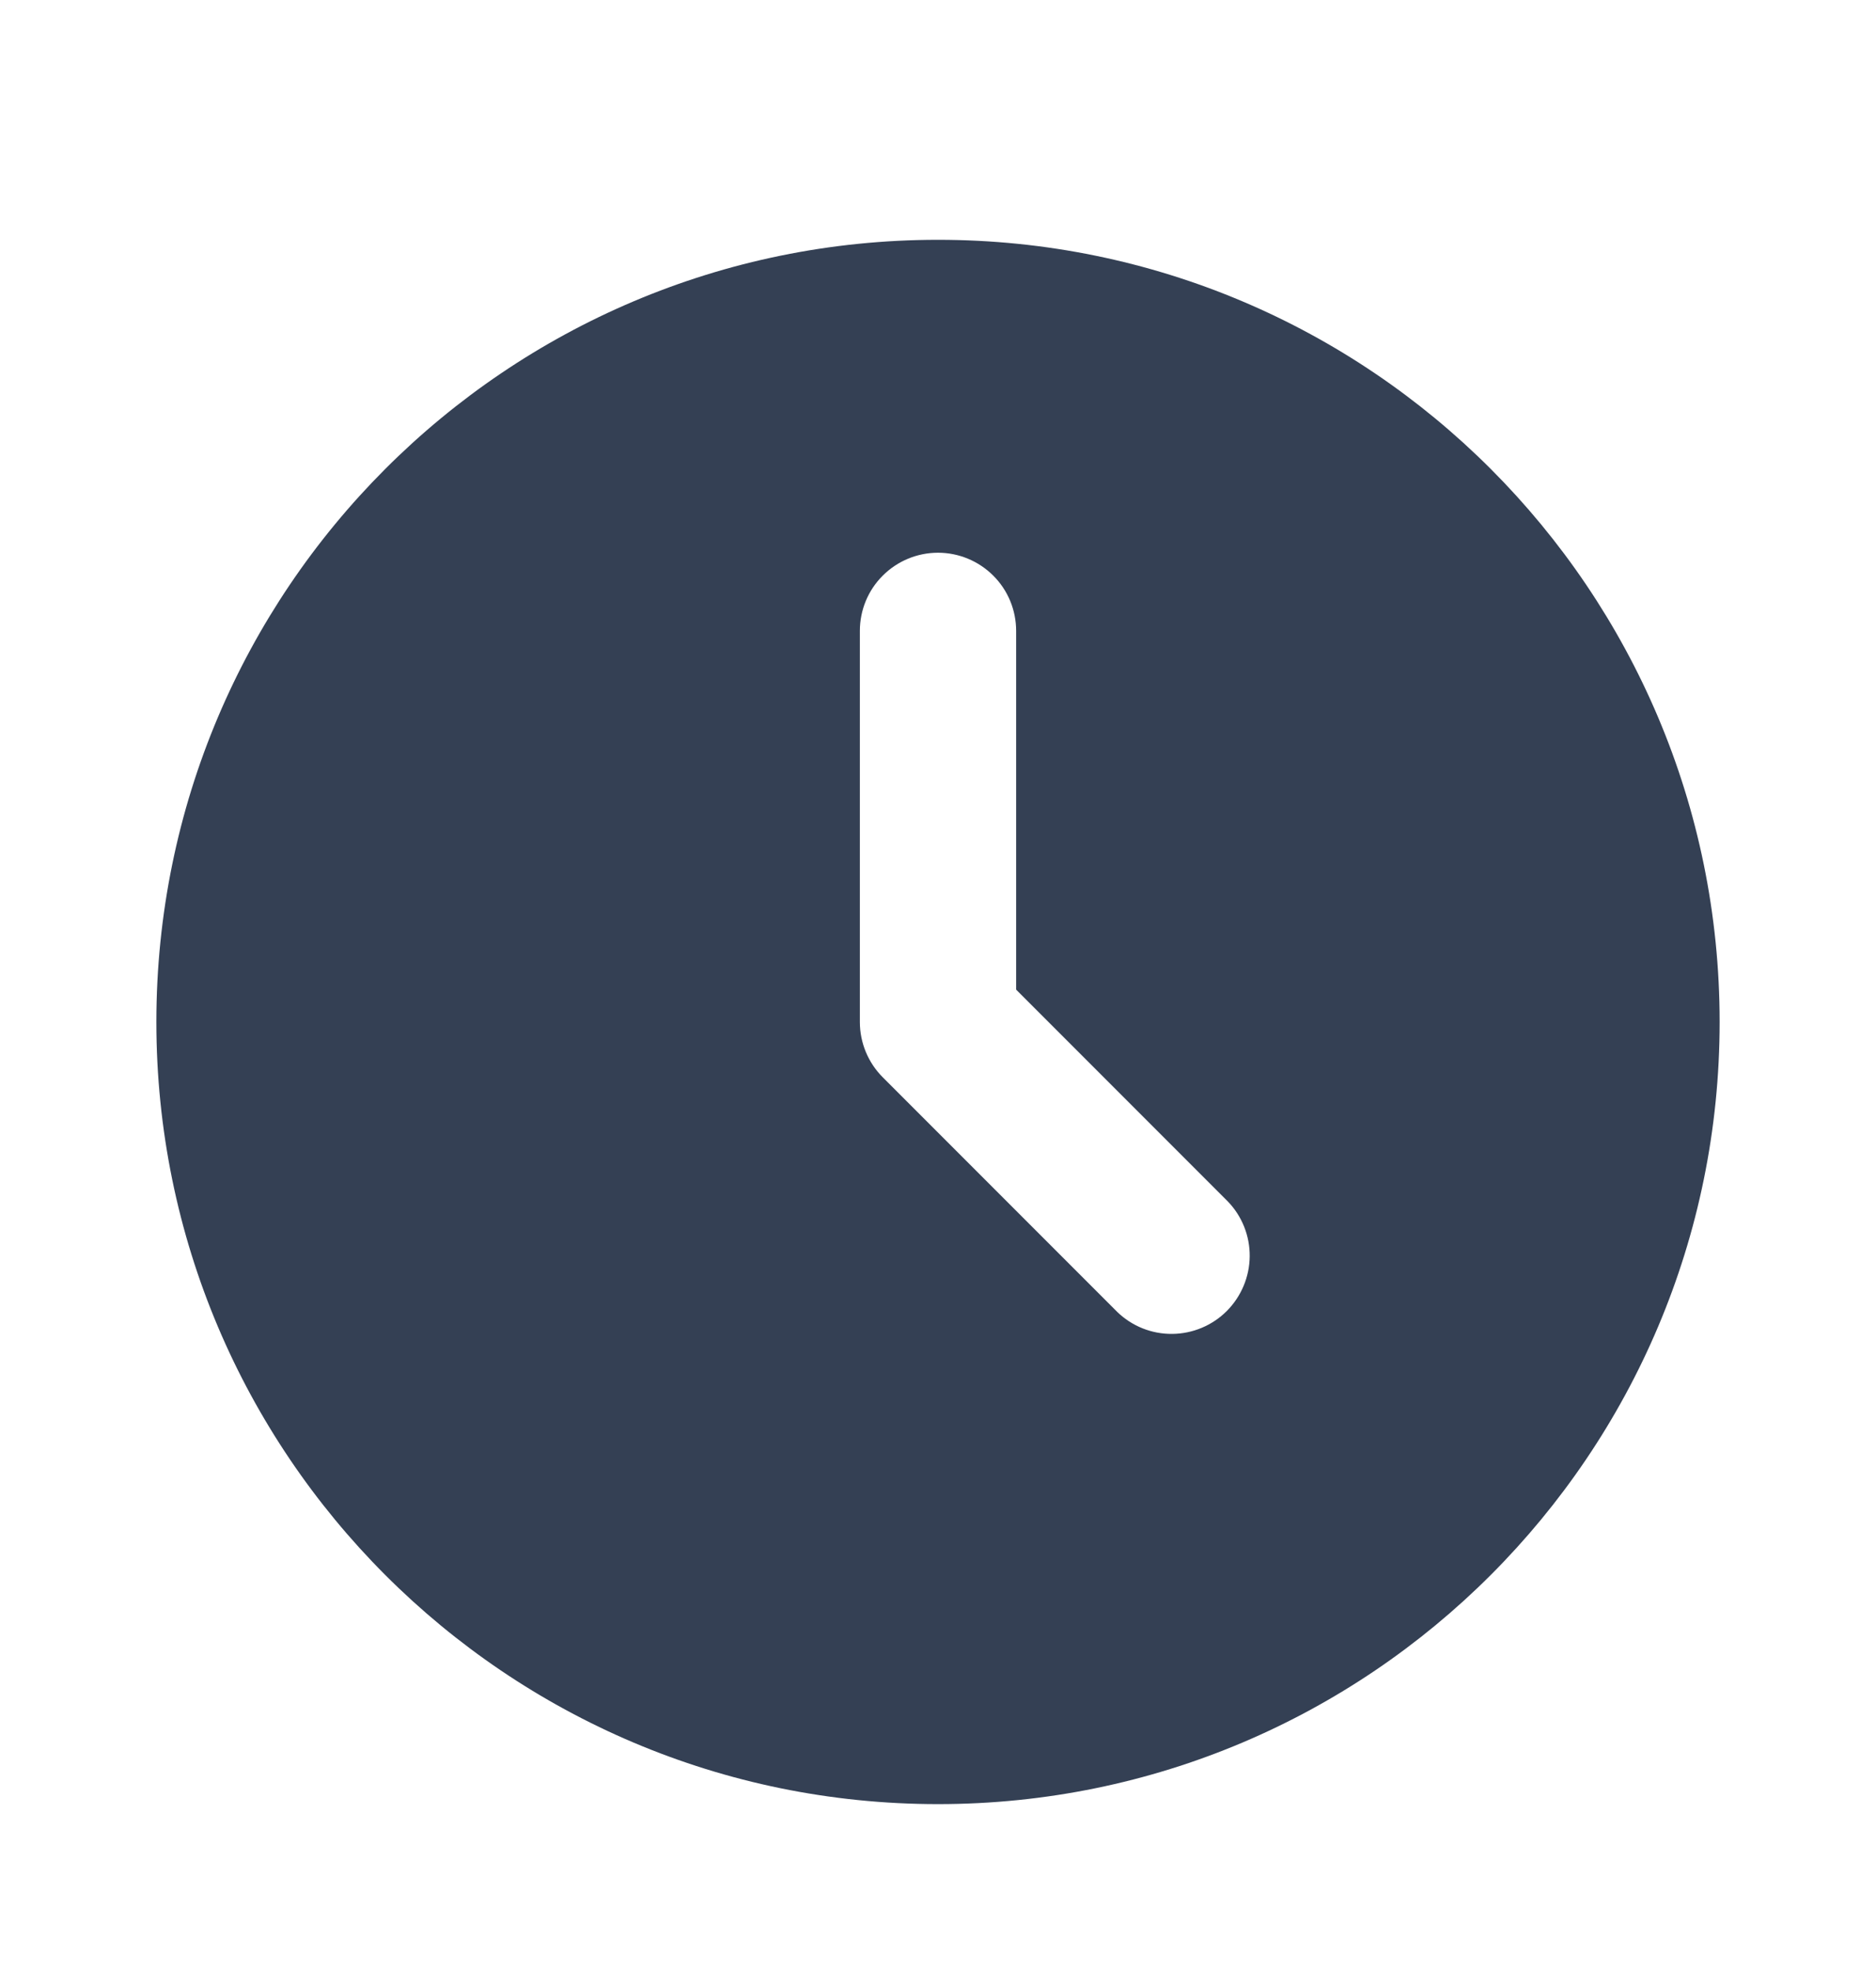 <svg width="20" height="21" viewBox="0 0 20 21" fill="none" xmlns="http://www.w3.org/2000/svg">
<path d="M10 2.555C14.602 2.555 18.333 6.286 18.333 10.889C18.333 15.491 14.602 19.222 10 19.222C5.398 19.222 1.667 15.491 1.667 10.889C1.667 6.286 5.398 2.555 10 2.555ZM10 5.889C9.779 5.889 9.567 5.977 9.411 6.133C9.254 6.289 9.167 6.501 9.167 6.722V10.889C9.167 11.11 9.255 11.322 9.411 11.478L11.911 13.978C12.068 14.13 12.278 14.214 12.497 14.212C12.716 14.21 12.925 14.122 13.079 13.968C13.233 13.813 13.321 13.604 13.323 13.386C13.325 13.167 13.241 12.957 13.089 12.8L10.833 10.544V6.722C10.833 6.501 10.746 6.289 10.589 6.133C10.433 5.977 10.221 5.889 10 5.889Z" fill="#344054"/>
</svg>
